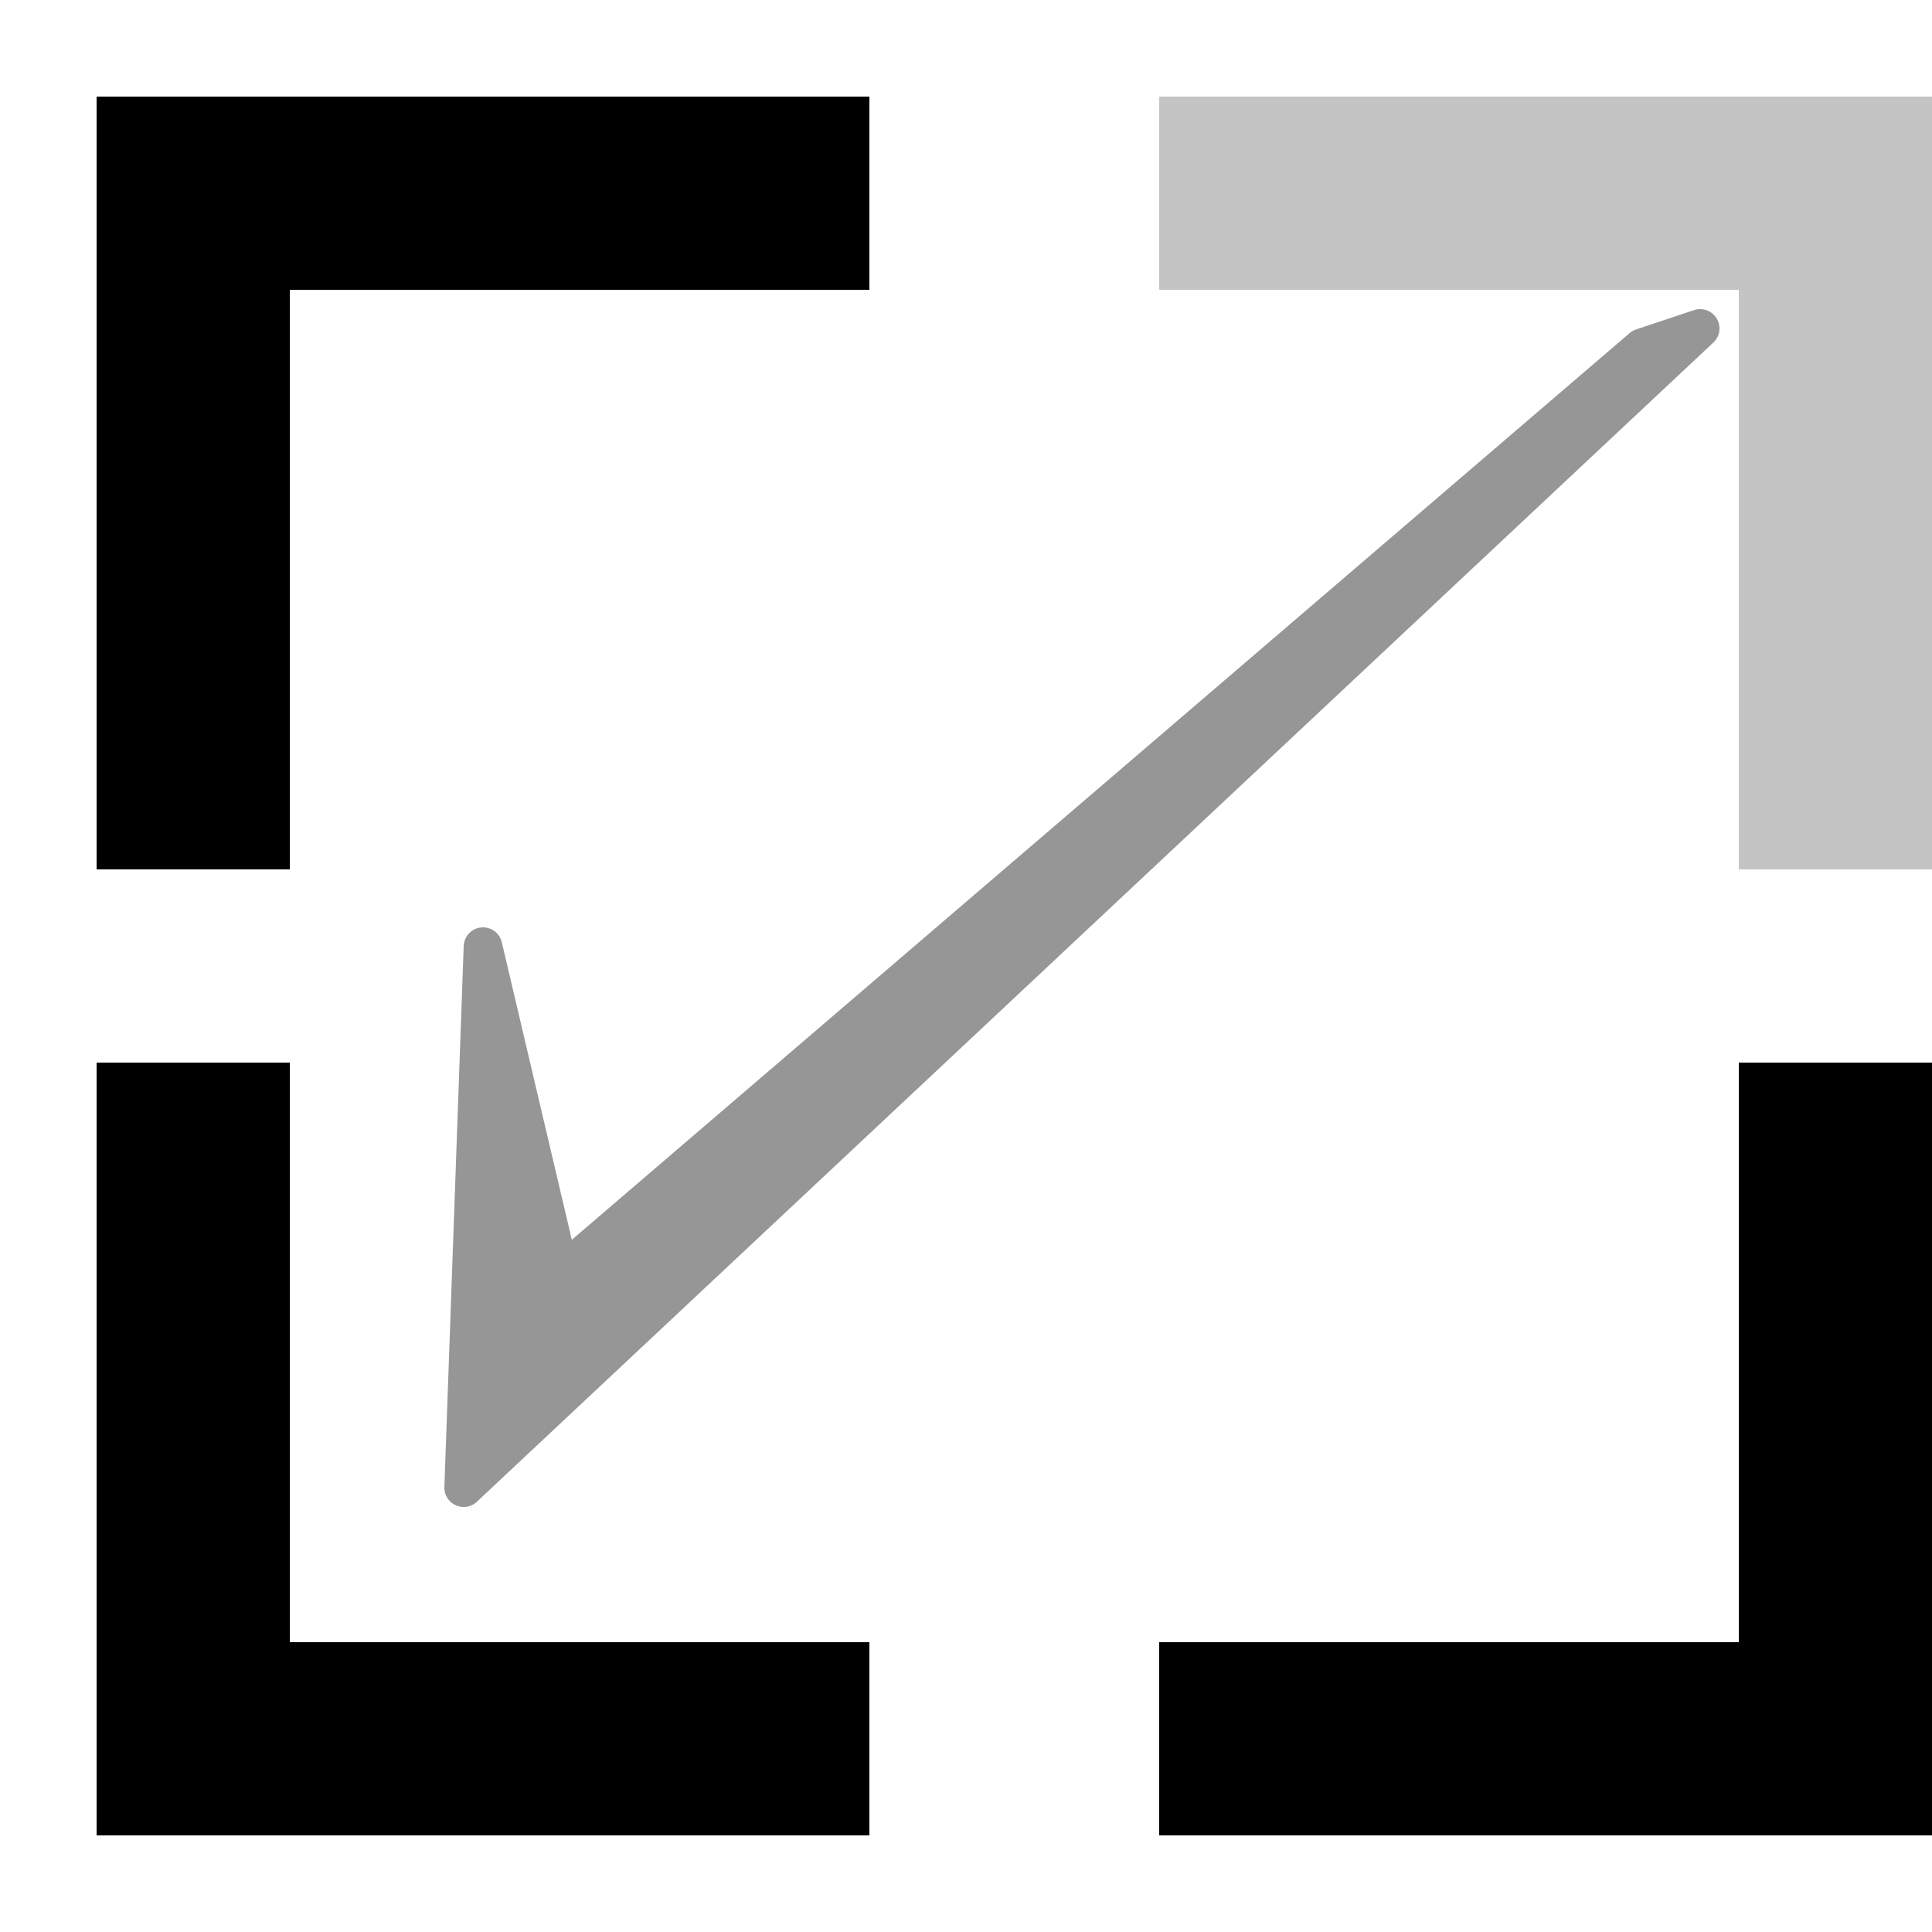 <svg xmlns="http://www.w3.org/2000/svg" viewBox="0 0 100 100"><path d="M10,45v-35h35M10,55v35h35M60,90h35v-35" stroke="#000000" stroke-width="10" fill="none"/><path d="M60,10h35v35" stroke="#c4c4c4" stroke-width="10" fill="none"/><path d="M25,49l-1,28l64-60l-3,1l-56,48Z" stroke="#969696" fill="#969696" stroke-width="2" stroke-linejoin="round"/></svg>